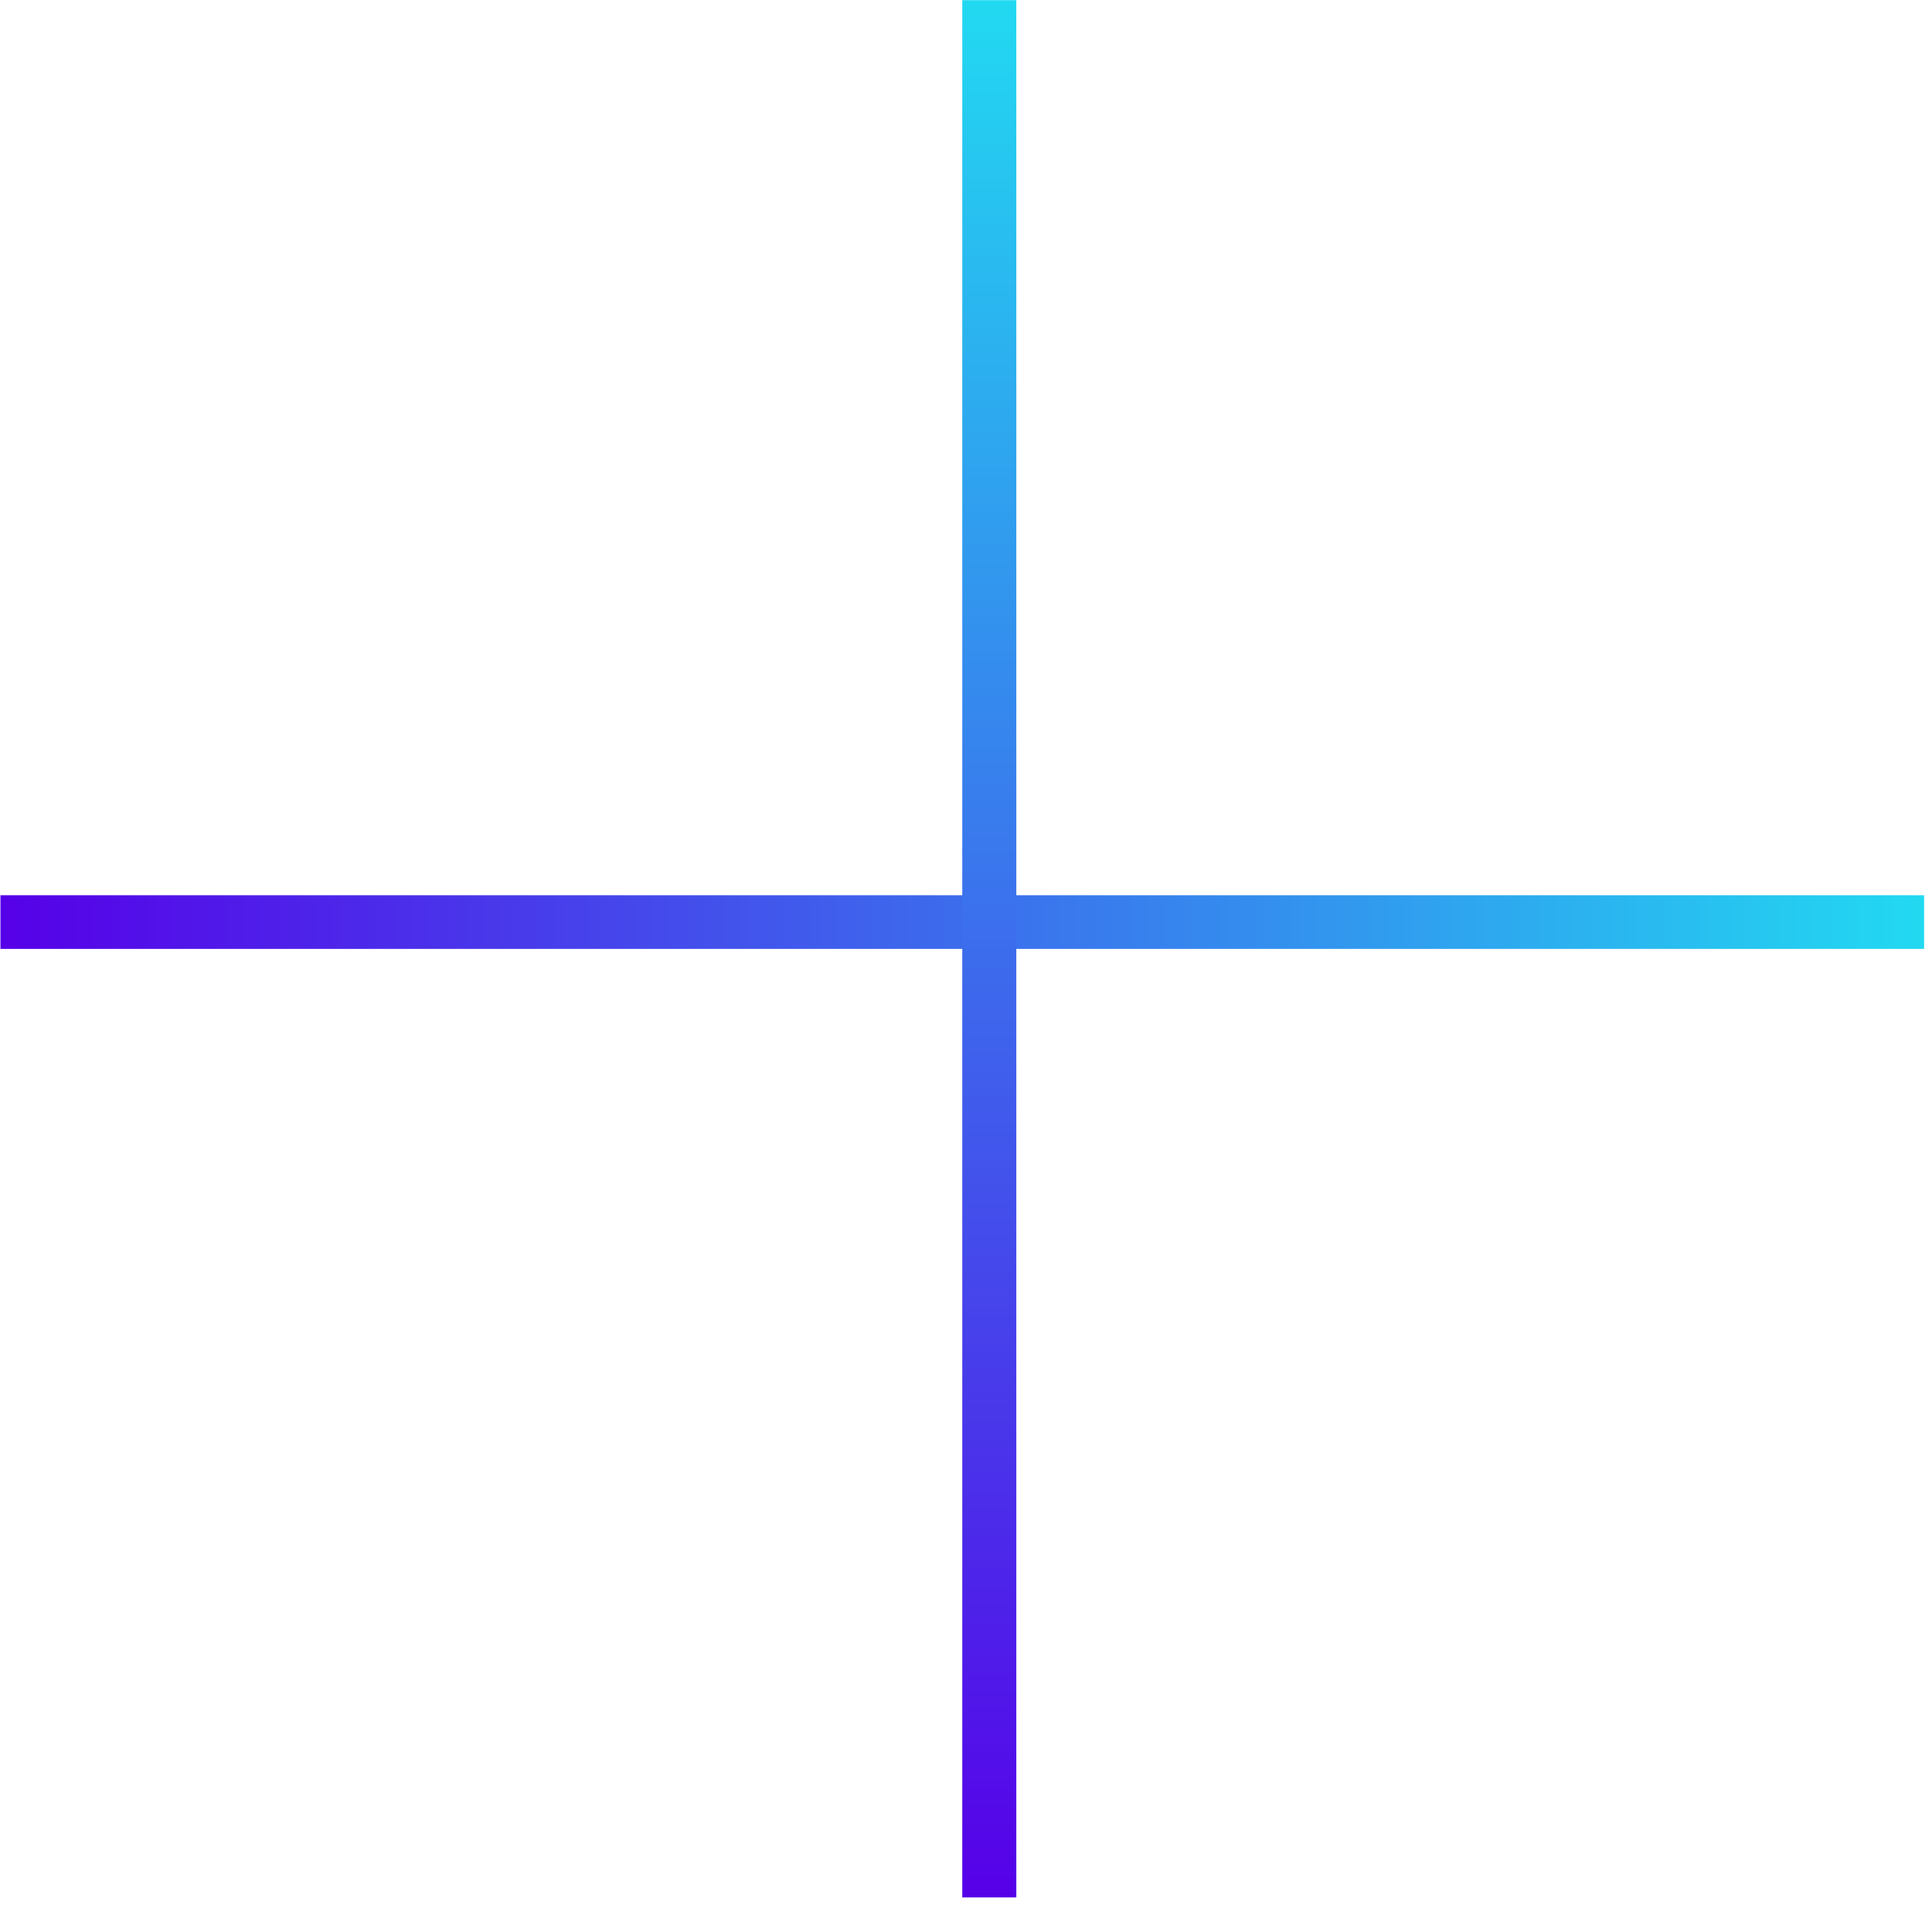 <svg width="72" height="71" viewBox="0 0 72 71" fill="none" xmlns="http://www.w3.org/2000/svg">
<line x1="0.016" y1="34.362" x2="71.706" y2="34.362" stroke="url(#paint0_linear_383_1695)" stroke-width="2"/>
<line y1="-1" x2="71.202" y2="-1" transform="matrix(0 -0.993 -1.007 0 35.861 70.71)" stroke="url(#paint1_linear_383_1695)" stroke-width="2"/>
<defs>
<linearGradient id="paint0_linear_383_1695" x1="0.016" y1="35.852" x2="71.706" y2="35.852" gradientUnits="userSpaceOnUse">
<stop stop-color="#5600E8"/>
<stop offset="1" stop-color="#22D9F1"/>
</linearGradient>
<linearGradient id="paint1_linear_383_1695" x1="0" y1="0.5" x2="71.202" y2="0.5" gradientUnits="userSpaceOnUse">
<stop stop-color="#5600E8"/>
<stop offset="1" stop-color="#22D9F1"/>
</linearGradient>
</defs>
</svg>
